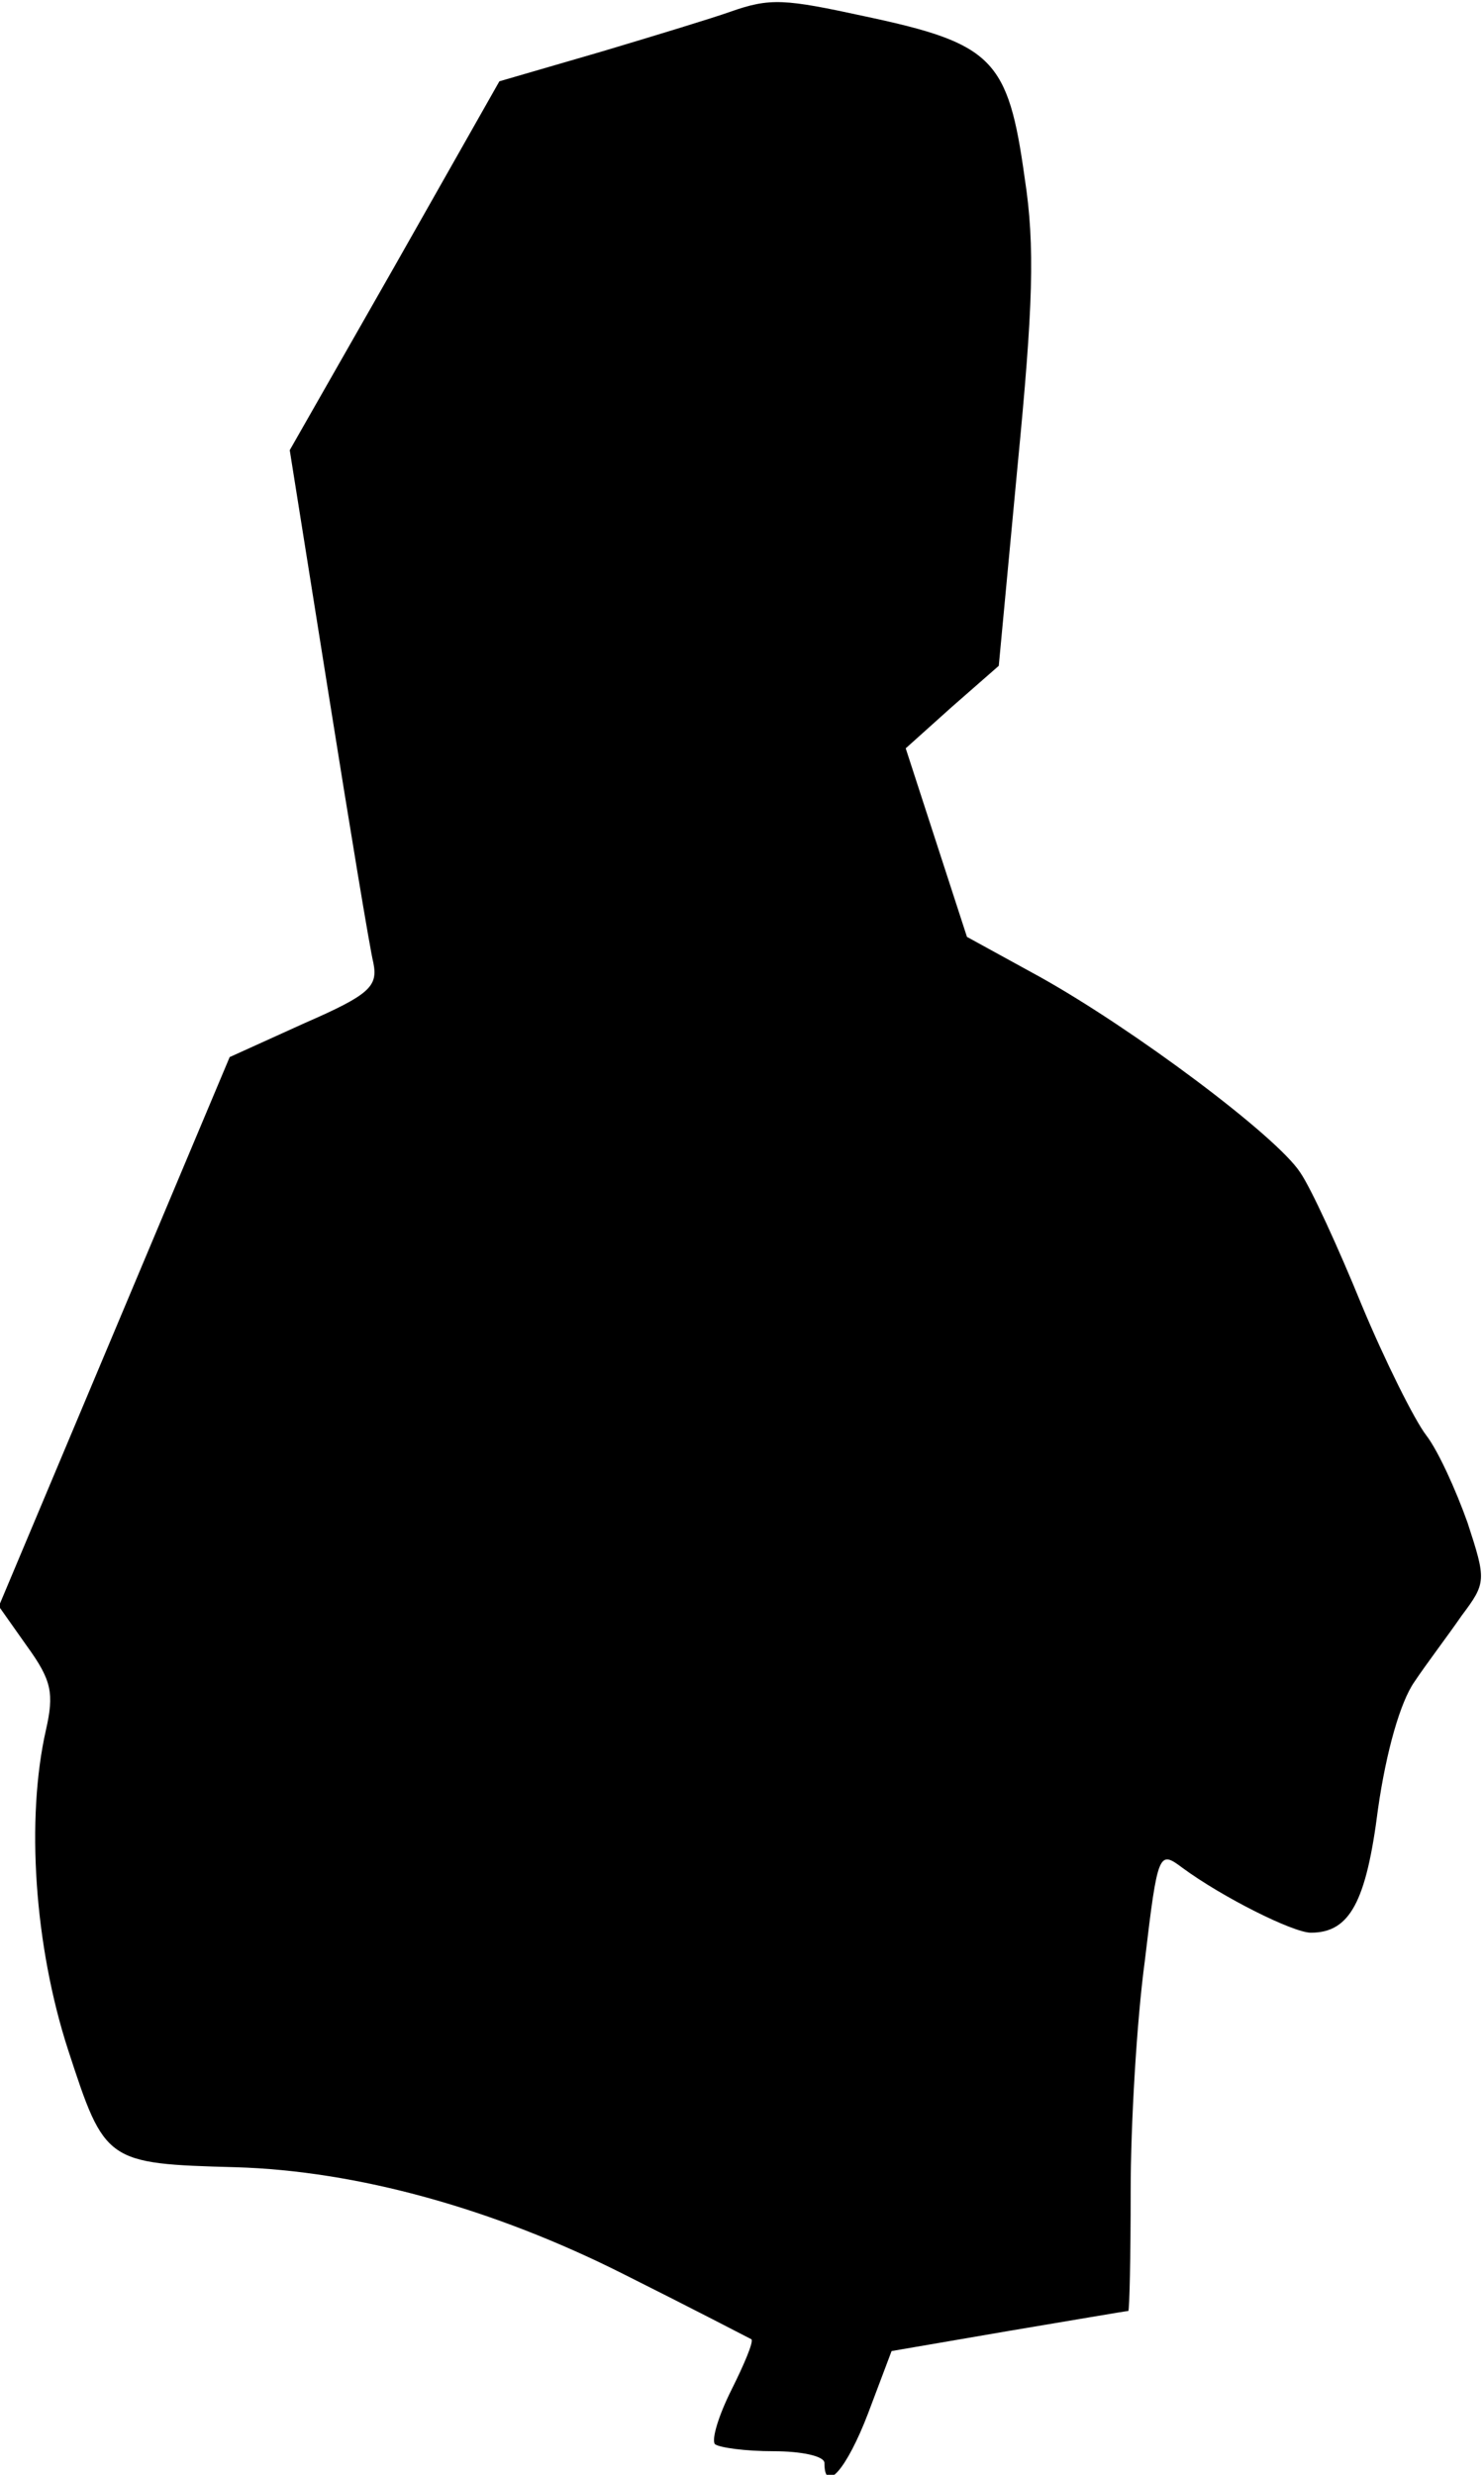 <?xml version="1.0" standalone="no"?>
<!DOCTYPE svg PUBLIC "-//W3C//DTD SVG 20010904//EN"
 "http://www.w3.org/TR/2001/REC-SVG-20010904/DTD/svg10.dtd">
<svg version="1.0" xmlns="http://www.w3.org/2000/svg"
 width="126pt" height="210pt" viewBox="0 0 126 210"
 preserveAspectRatio="xMidYMid meet">
<g transform="translate(0,210) scale(0.1,-0.1)"
fill="#000000" stroke="none">
<path fill="#000000" stroke="none" d="M620 2090 c-14 -5 -63 -20 -110 -34
l-86 -25 -89 -157 -89 -156 33 -207 c18 -113 35 -216 38 -228 4 -20 -3 -27
-58 -51 l-64 -29 -98 -233 -98 -233 24 -34 c21 -29 23 -40 16 -71 -17 -75 -10
-183 19 -272 31 -95 32 -96 142 -99 103 -3 219 -35 330 -91 58 -29 106 -54
108 -55 2 -2 -6 -21 -17 -43 -11 -22 -17 -42 -14 -46 4 -3 26 -6 50 -6 23 0
43 -4 43 -10 0 -27 19 -5 37 42 l20 53 99 17 c54 9 100 17 102 17 1 1 2 46 2
102 0 55 5 143 12 195 11 93 12 94 32 79 34 -25 94 -55 109 -55 33 0 47 26 57
105 7 49 19 91 31 108 10 15 29 40 40 56 21 28 21 30 5 79 -10 28 -25 61 -35
74 -10 13 -35 63 -55 111 -20 49 -43 99 -52 112 -20 31 -142 122 -221 166
l-62 34 -26 80 -26 80 39 35 40 35 16 170 c13 134 15 186 6 244 -14 101 -27
114 -135 137 -69 15 -81 16 -115 4z"/>
</g>
</svg>
